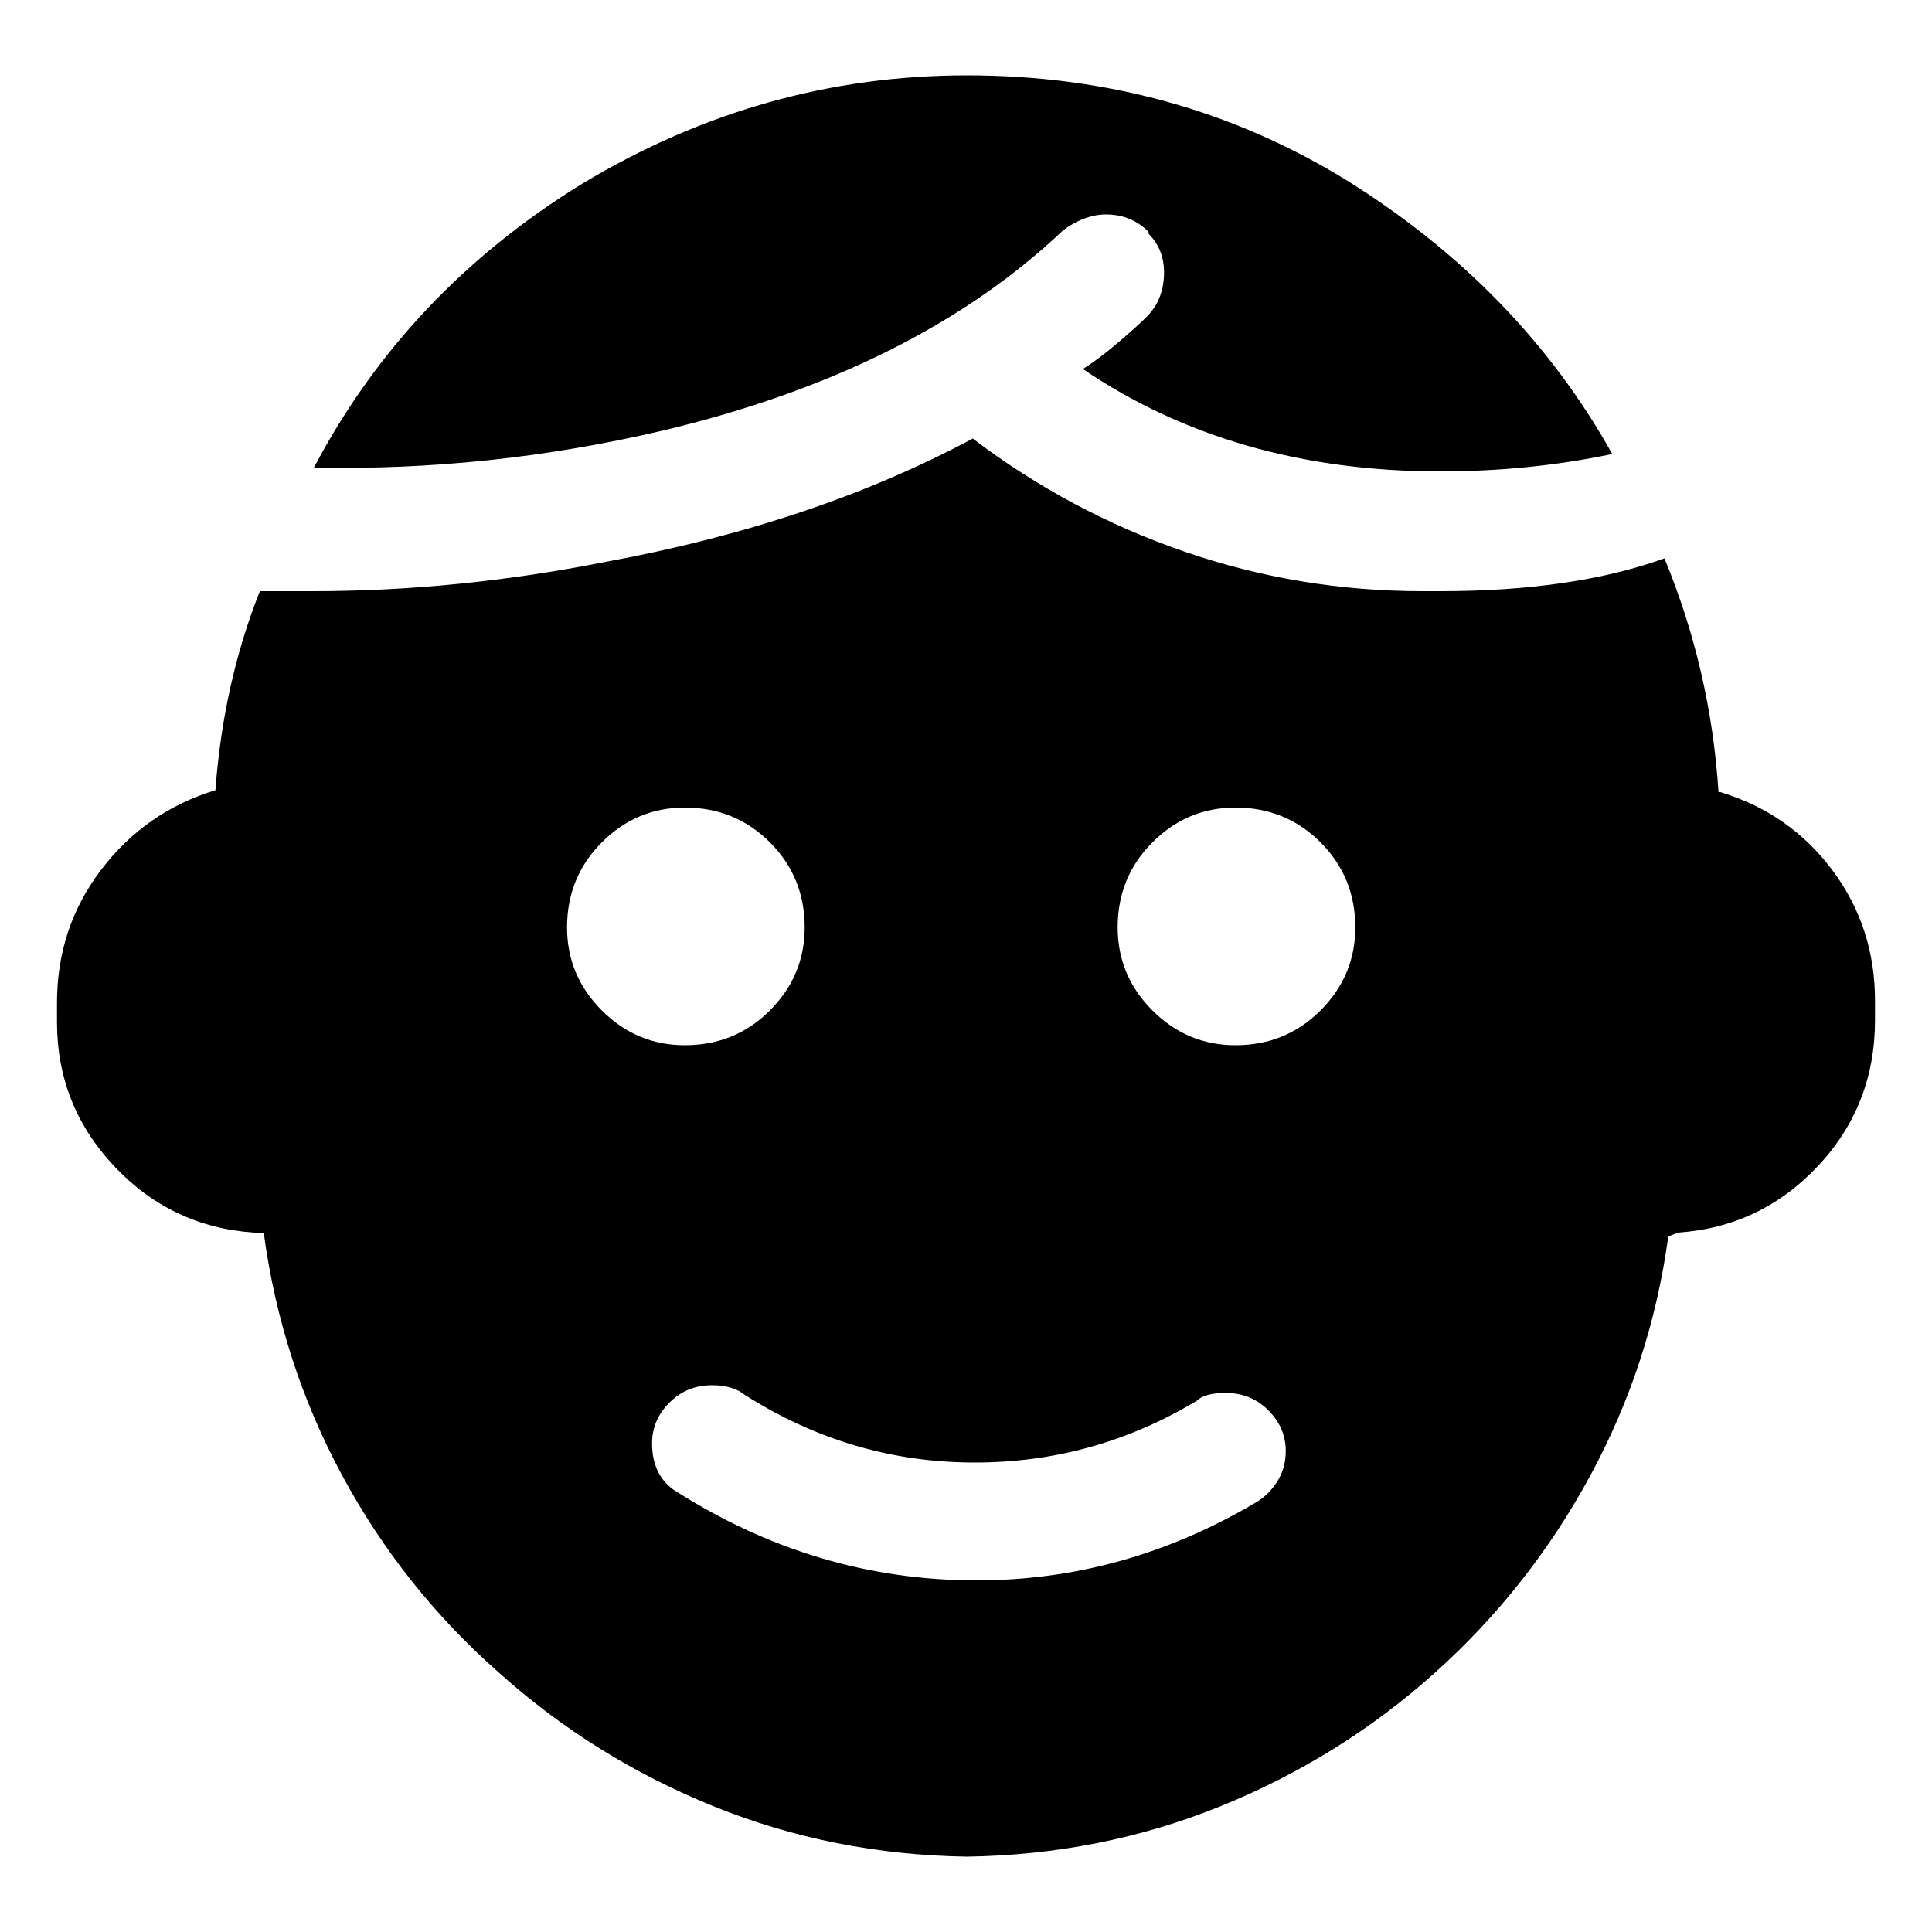 <?xml version="1.0" encoding="utf-8"?>
<!-- Generator: Adobe Illustrator 23.0.1, SVG Export Plug-In . SVG Version: 6.00 Build 0)  -->
<svg version="1.1" id="Layer_1" xmlns="http://www.w3.org/2000/svg" xmlns:xlink="http://www.w3.org/1999/xlink" x="0px" y="0px"
	 viewBox="0 0 1000 1000" style="enable-background:new 0 0 1000 1000;" xml:space="preserve">
<path d="M594.5,120c-6-6-13.3-9-22-9c-7.3,0-14.7,2.7-22,8c-51.3,48.7-120.7,83.3-208,104c-60,14-120,20.3-180,19
	c32-60.7,78.3-109.7,139-147c62-37.3,128.3-56,199-56c72,0,137.3,18,196,54c60,37.3,106,84.7,138,142c-28.7,6-58.3,9-89,9
	c-71.3,0-133-17.7-185-53c5.3-3.3,11.3-7.8,18-13.5s11.7-10.2,15-13.5c6-6,9-13.7,9-23c0-8-2.7-14.7-8-20V120z M890.5,410
	c24,7.3,43.3,20.8,58,40.5c14.7,19.7,22,42.2,22,67.5v2v2v3v3c0,29.3-9.8,54.5-29.5,75.5S897.2,636,868.5,638l-5,2
	c-6,44-19.5,85.3-40.5,124s-47.8,72.7-80.5,102s-69.7,52.3-111,69s-85,25.3-131,26c-46-0.7-89.7-9.3-131-26s-78.3-39.7-111-69
	c-33.3-29.3-60.5-63.5-81.5-102.5s-34.5-80.8-40.5-125.5h-5c-28.7-2-52.8-13.5-72.5-34.5S29.5,557.7,29.5,529v-4v-2v-2v-2
	c0-26,7.7-49,23-69s35-33.7,59-41c2.7-36.7,10.3-71,23-103h27c50,0,100.3-5,151-15c72.7-13.3,136.3-34.7,191-64
	c33.3,25.3,69.8,44.8,109.5,58.5S693.8,306,736.5,306h5h4c46,0,84.7-5.7,116-17c16,38.7,25.3,79,28,121H890.5z M293.5,480
	c0,16.7,6,31,18,43s26.3,18,43,18c17.3,0,32-6,44-18s18-26.3,18-43c0-17.3-6-32-18-44s-26.7-18-44-18c-16.7,0-31,6-43,18
	S293.5,462.7,293.5,480z M639.5,541c17.3,0,32-6,44-18s18-26.3,18-43c0-17.3-6-32-18-44s-26.7-18-44-18c-16.7,0-31,6-43,18
	s-18,26.7-18,44c0,16.7,6,31,18,43S622.8,541,639.5,541z M649.5,778c4.7-2.7,8.5-6.3,11.5-11s4.5-10,4.5-16c0-8-3-15-9-21
	s-13.3-9-22-9c-7.3,0-12.3,1.3-15,4c-35.3,21.3-73.7,32-115,32c-42.7,0-82.3-11.7-119-35c-4-3.3-9.7-5-17-5c-8.7,0-16,3-22,9
	s-9,13-9,21c0,10.7,3.7,18.7,11,24c48.7,31.3,101,47,157,47C556.2,818,604.2,804.7,649.5,778z"/>
</svg>
